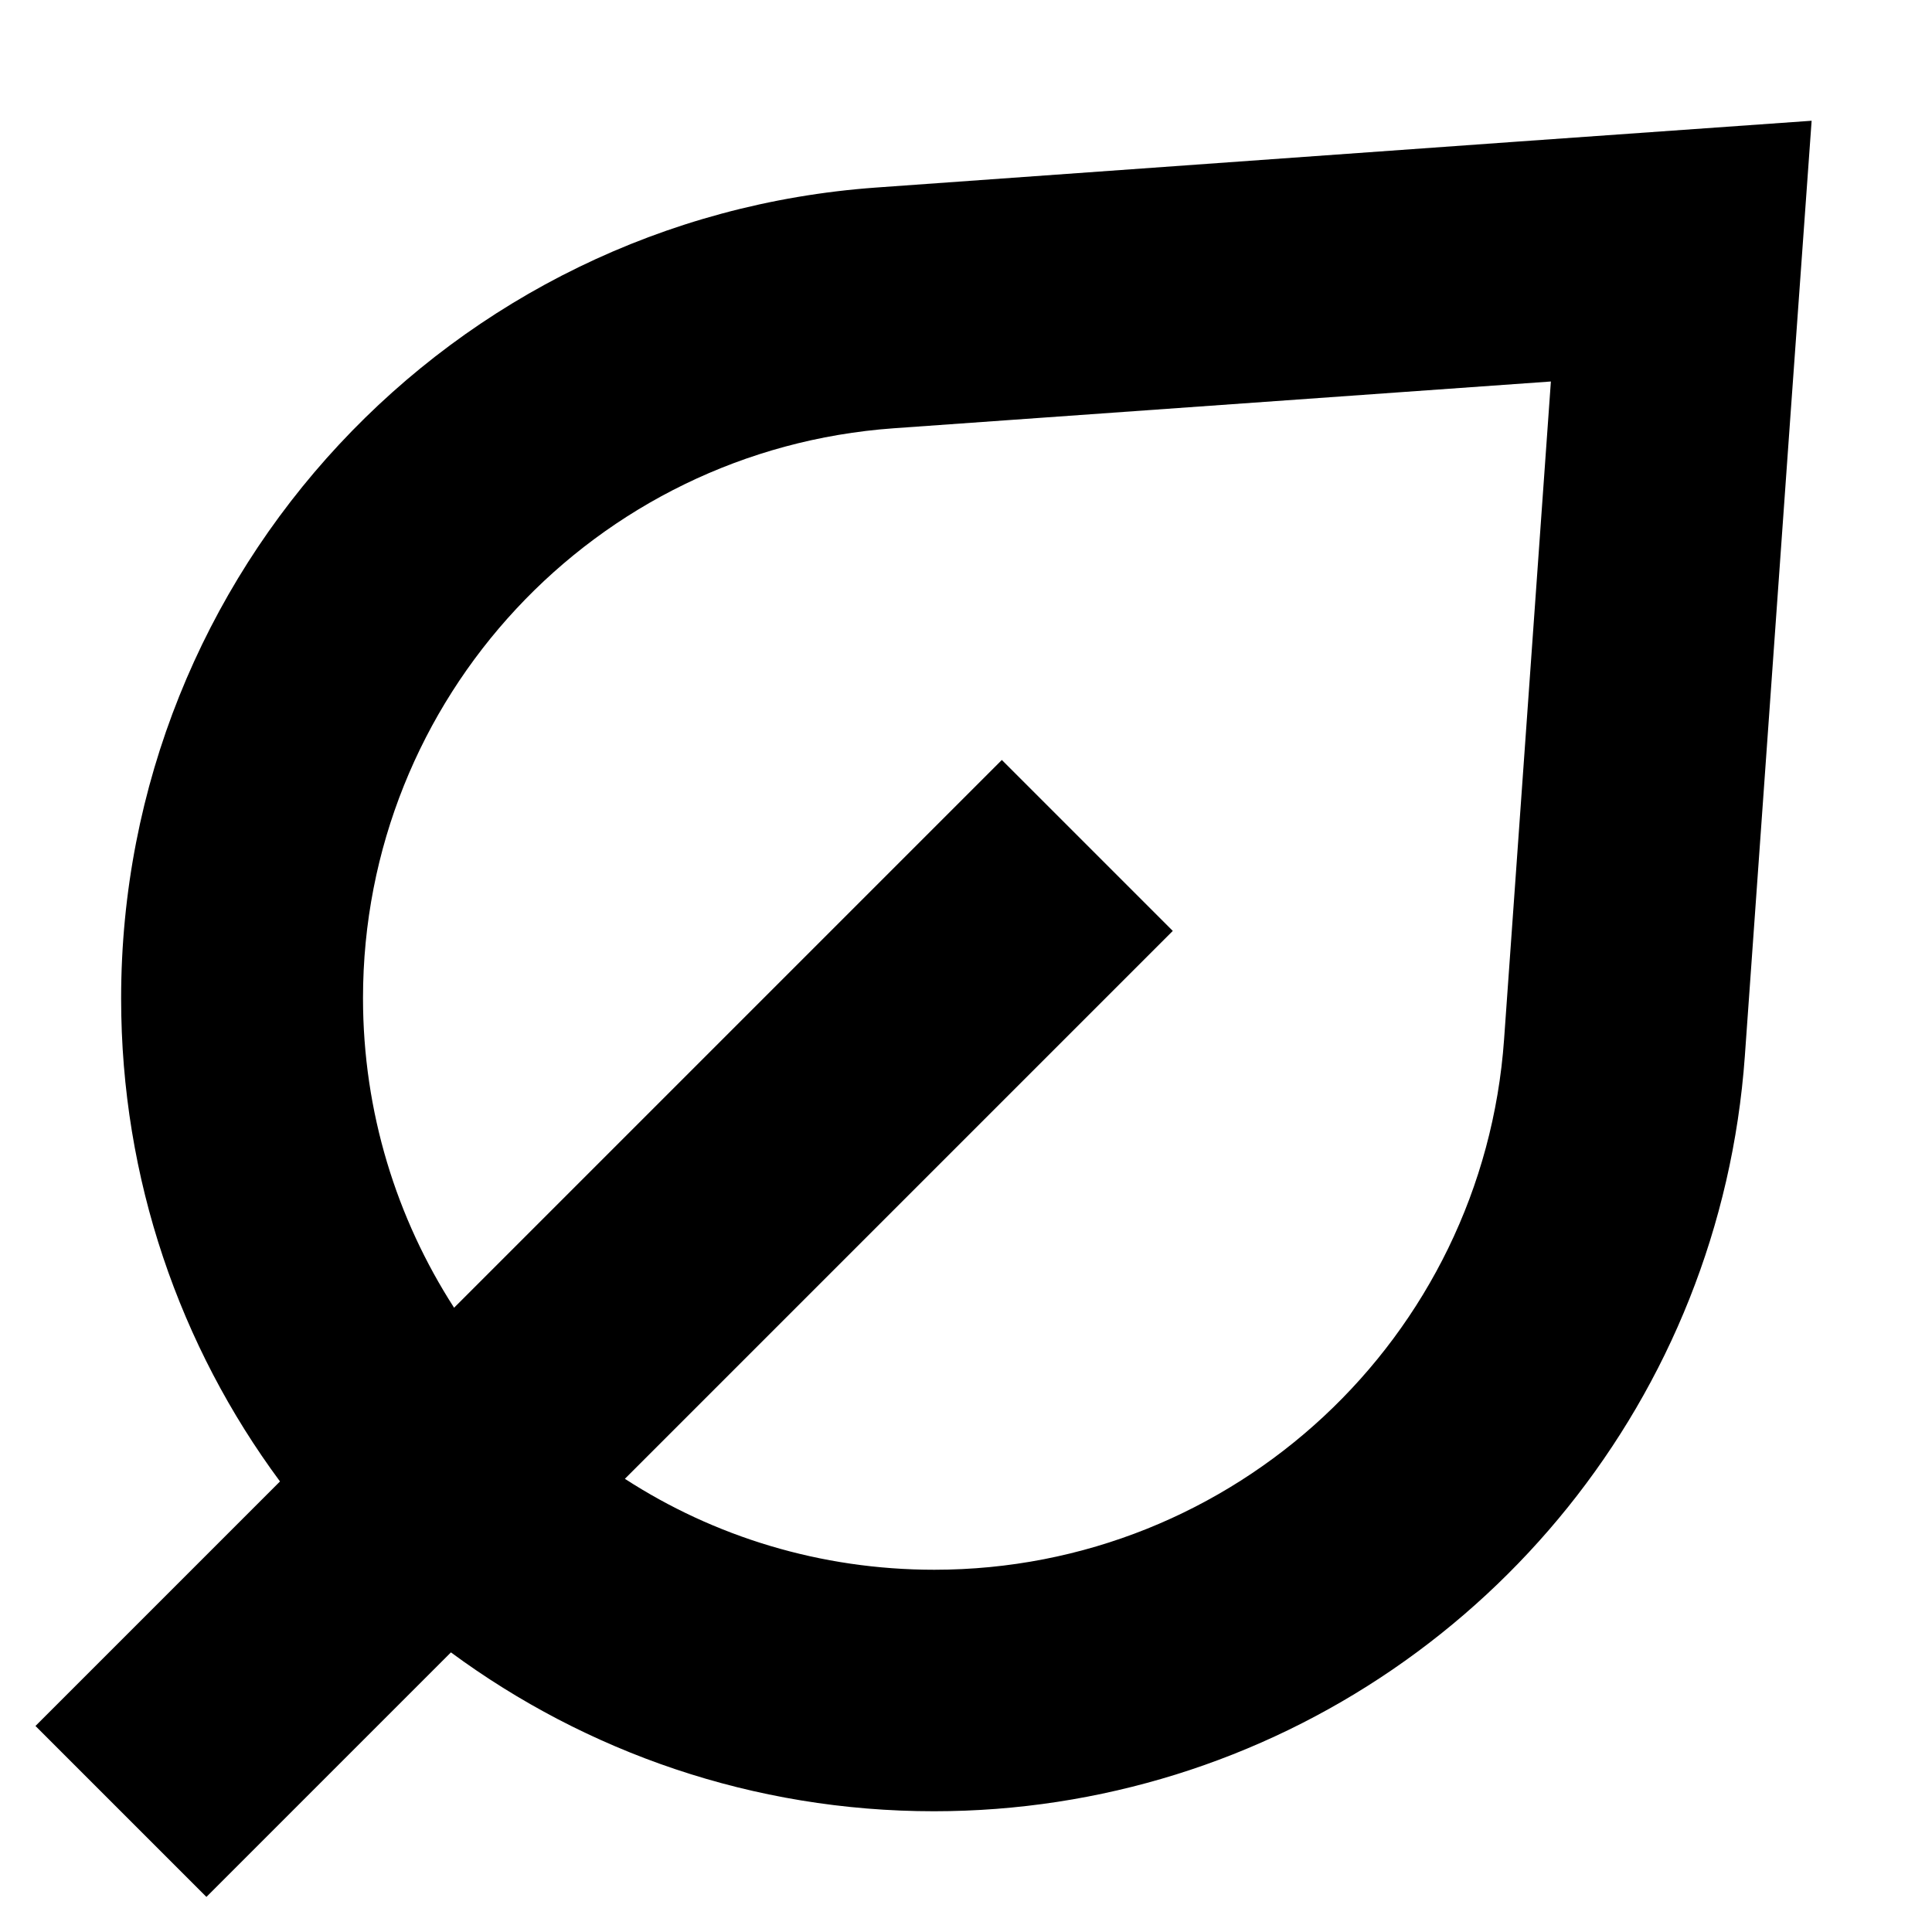 <svg xmlns="http://www.w3.org/2000/svg" viewBox="0 0 512 512"><!--! Font Awesome Pro 7.1.0 by @fontawesome - https://fontawesome.com License - https://fontawesome.com/license (Commercial License) Copyright 2025 Fonticons, Inc. --><path fill="currentColor" d="M462.4 279.9c-6.5 90.5-68.2 164.7-150.9 190.4-20.3 6.3-41.8 9.7-64 9.7-47.9 0-92.2-15.7-128-42.1l-64.8 64.8-45.3-45.3 64.8-64.8c-26.5-35.8-42.1-80.1-42.1-128 0-113 87.3-206.8 200.1-214.9 142.1-10.2 224.8-16.1 247.9-17.7-1.7 23.2-7.6 105.8-17.7 247.9zM120.3 346.6l145.2-145.2 45.3 45.3-145.2 145.2c23.6 15.3 51.8 24.1 82 24.1 79.4 0 145.4-61.4 151-140.6L411 101.1 236.8 113.5c-79.2 5.7-140.6 71.6-140.6 151 0 30.2 8.9 58.4 24.1 82z"/></svg>